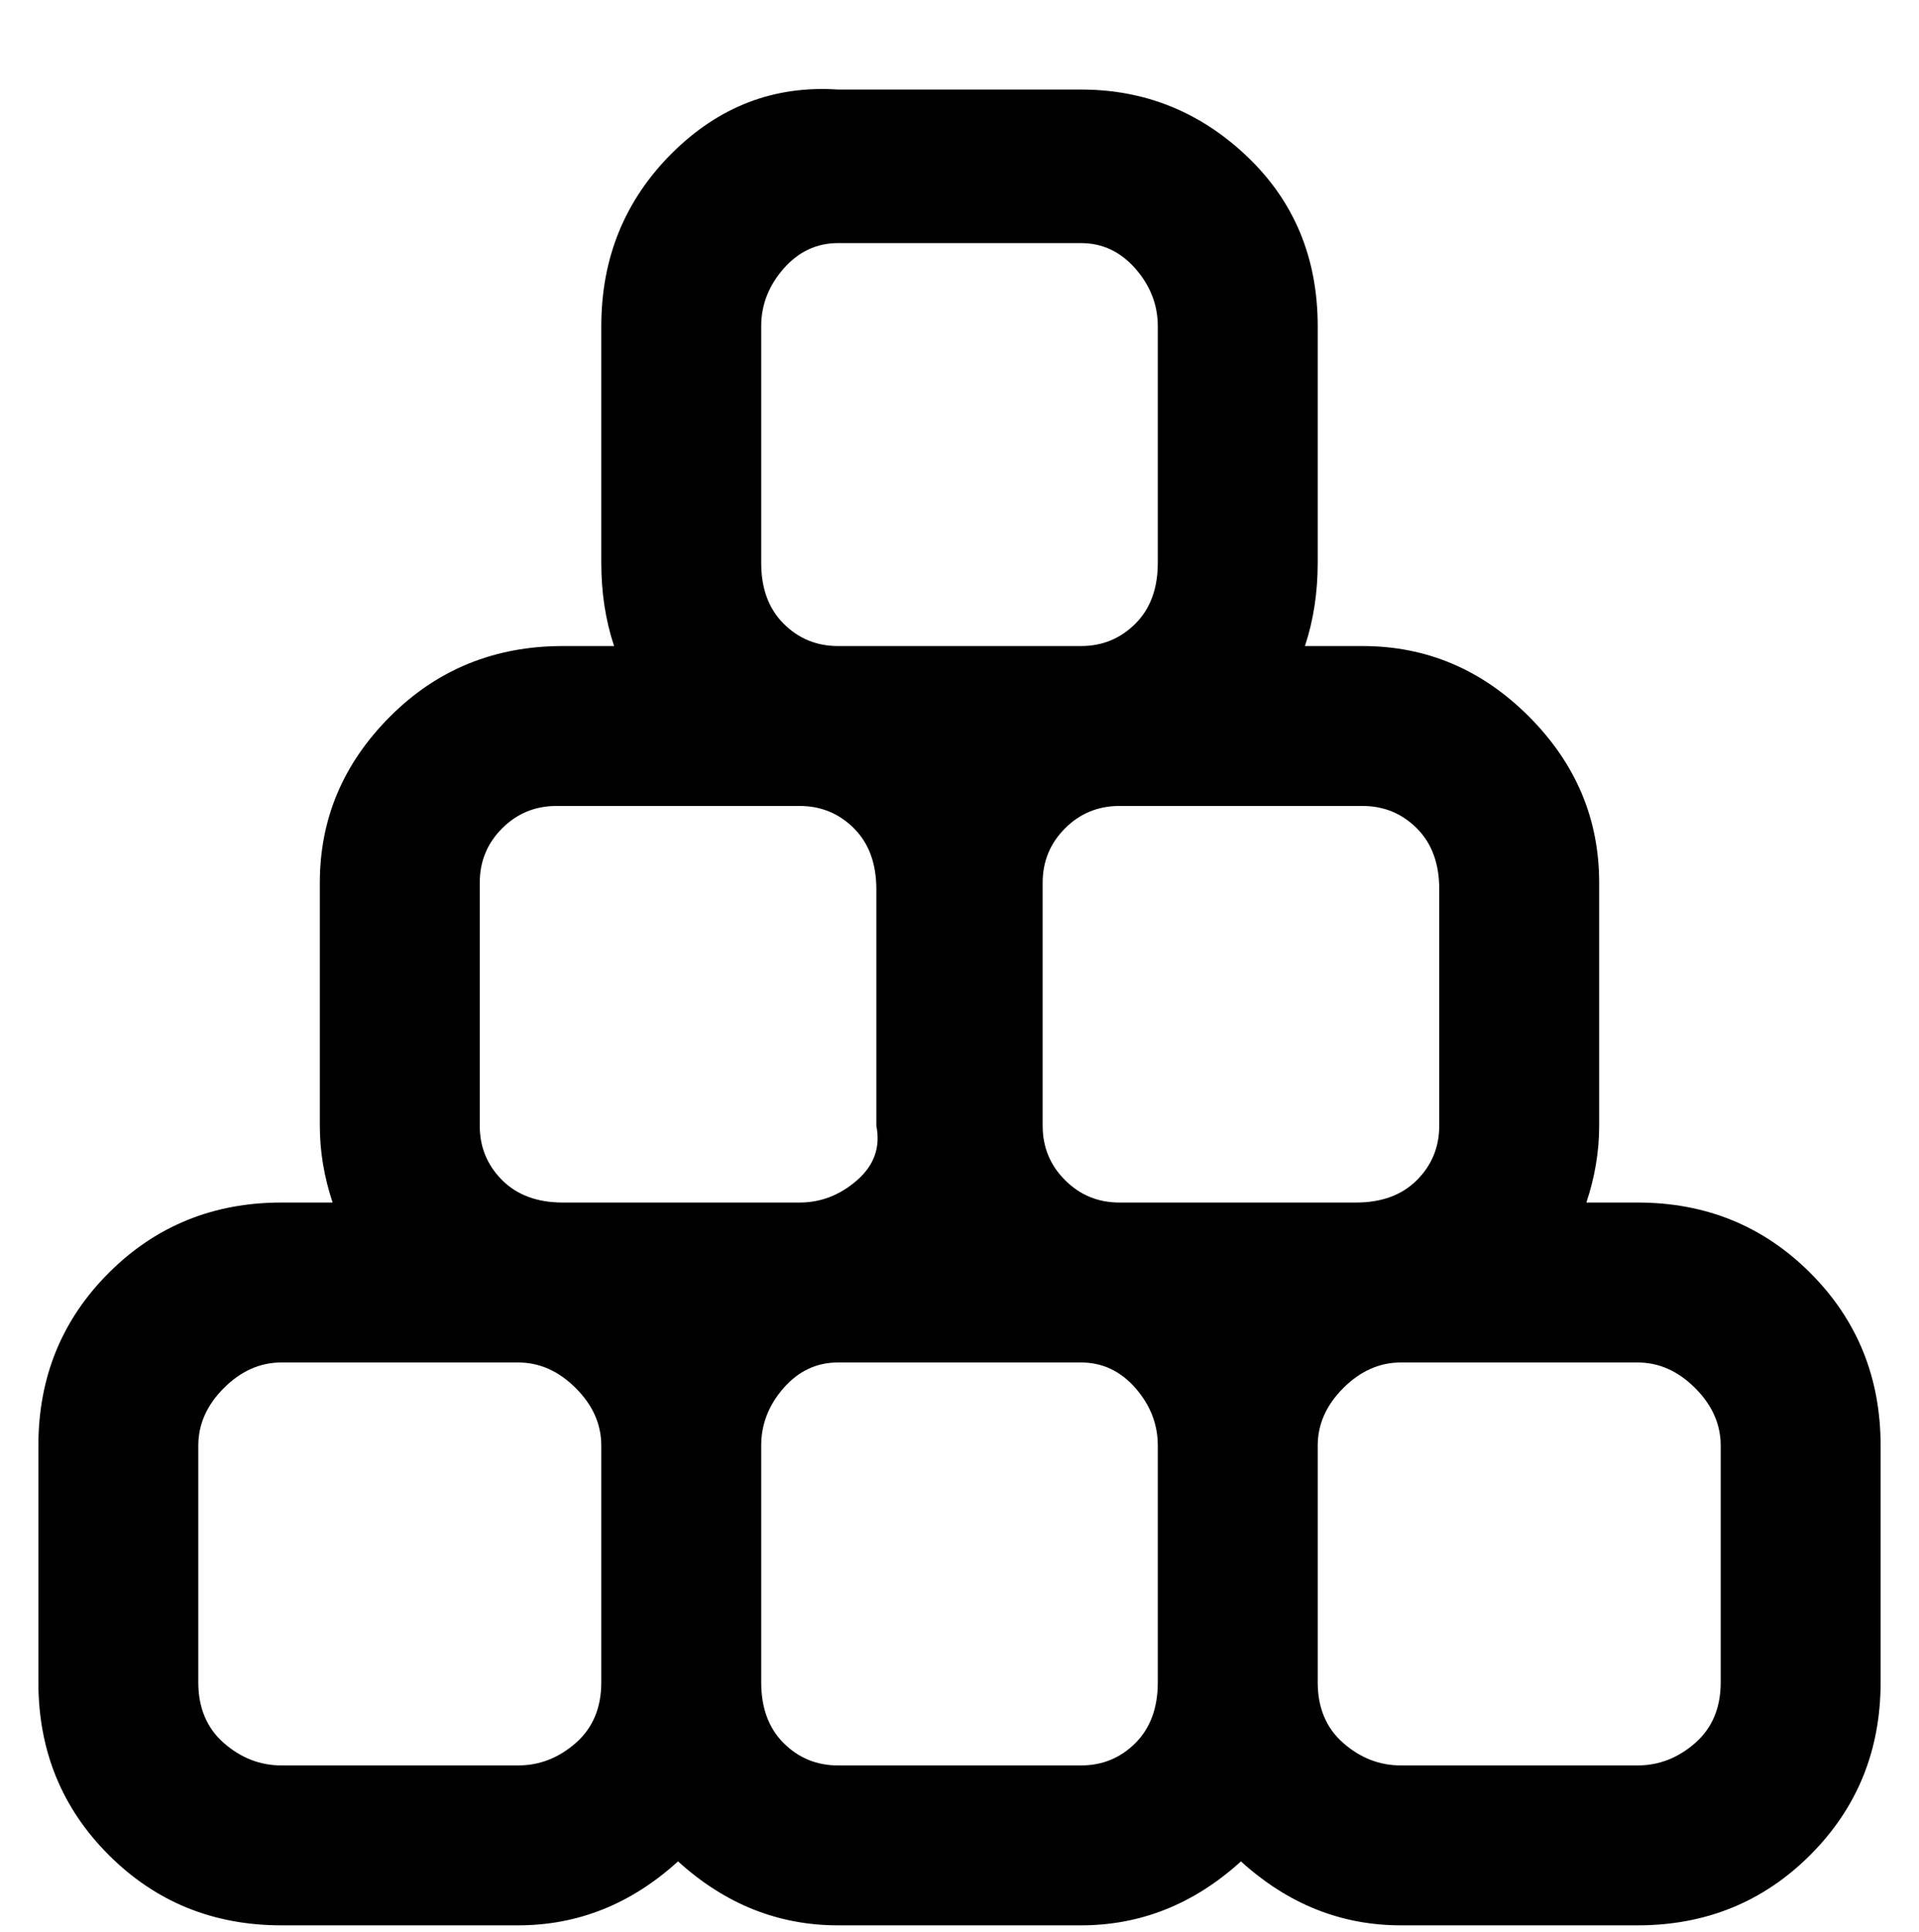 <svg viewBox="0 0 300 302.001" xmlns="http://www.w3.org/2000/svg"><path d="M256 188h-8q2-6 2-12v-38q0-15-11-26t-26-11h-9q2-6 2-13V51q0-16-11-26.5T169 14h-38q-15-1-26 10T94 51v37q0 7 2 13h-8q-16 0-27 11t-11 26v38q0 6 2 12h-8q-16 0-27 11T6 226v37q0 16 11 27t27 11h37q14 0 25-10 11 10 25 10h38q14 0 25-10 11 10 25 10h37q16 0 27-11t11-27v-37q0-16-11-27t-27-11zm-31-50v38q0 5-3.5 8.5T212 188h-37q-5 0-8.5-3.5T163 176v-38q0-5 3.5-8.5t8.5-3.5h38q5 0 8.5 3.5t3.5 9.5v-1zM119 51q0-5 3.5-9t8.5-4h38q5 0 8.5 4t3.5 9v37q0 6-3.5 9.5T169 101h-38q-5 0-8.5-3.5T119 88V51zm-44 87q0-5 3.5-8.5T87 126h38q5 0 8.5 3.5t3.5 9.5v37q1 5-3 8.5t-9 3.5H88q-6 0-9.5-3.5T75 176v-38zm6 138H44q-5 0-9-3.5t-4-9.5v-37q0-5 4-9t9-4h37q5 0 9 4t4 9v37q0 6-4 9.5t-9 3.5zm88 0h-38q-5 0-8.5-3.5T119 263v-37q0-5 3.5-9t8.5-4h38q5 0 8.5 4t3.5 9v37q0 6-3.5 9.5T169 276zm100-13q0 6-4 9.5t-9 3.5h-37q-5 0-9-3.5t-4-9.5v-37q0-5 4-9t9-4h37q5 0 9 4t4 9v37z"/></svg>